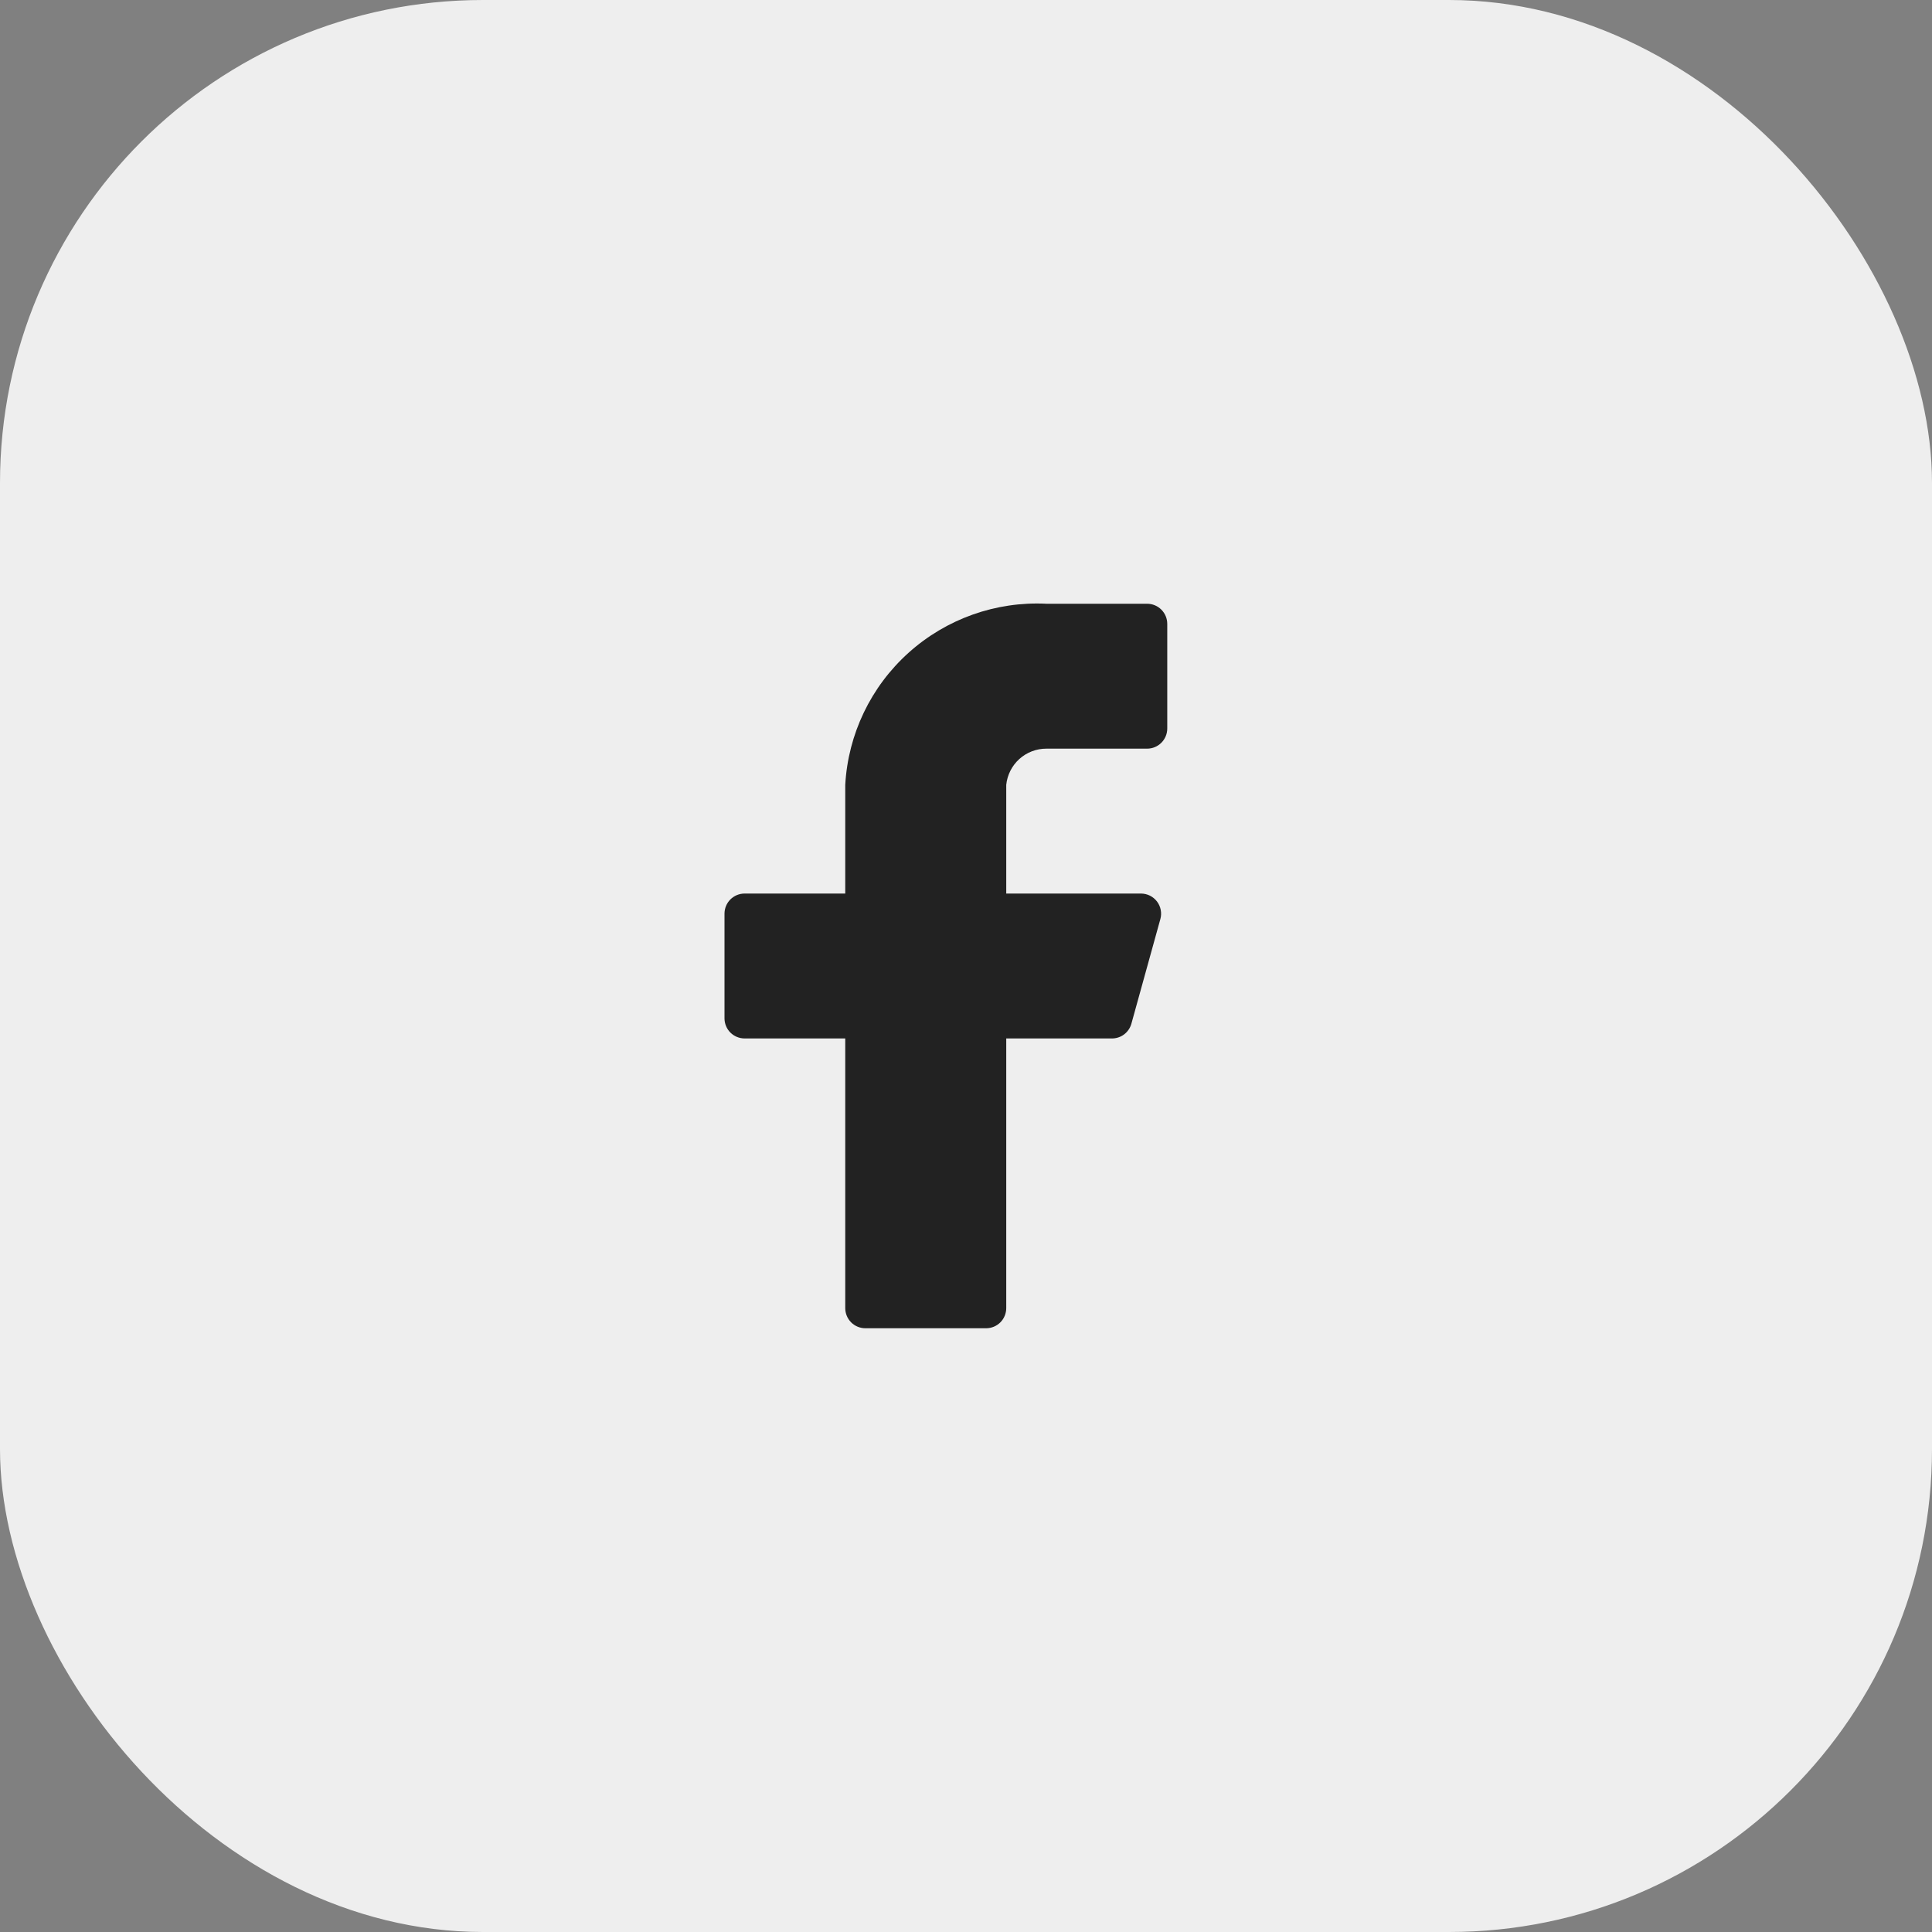 <svg width="64" height="64" viewBox="0 0 64 64" fill="none" xmlns="http://www.w3.org/2000/svg">
<rect x="0" y="0" width="64" height="64" fill="#808080" stroke="none"/>
<rect width="64" height="64" rx="16" fill="#EEEEEE"/>
<path d="M38.667 20.667C38.667 20.49 38.596 20.32 38.471 20.195C38.346 20.07 38.177 20 38 20H34.667C32.988 19.916 31.345 20.501 30.096 21.625C28.846 22.749 28.093 24.322 28 26V29.6H24.667C24.49 29.6 24.32 29.67 24.195 29.795C24.07 29.92 24 30.09 24 30.267V33.733C24 33.91 24.07 34.08 24.195 34.205C24.32 34.33 24.49 34.4 24.667 34.4H28V43.333C28 43.51 28.07 43.68 28.195 43.805C28.32 43.93 28.49 44 28.667 44H32.667C32.843 44 33.013 43.93 33.138 43.805C33.263 43.68 33.333 43.51 33.333 43.333V34.4H36.827C36.975 34.402 37.12 34.355 37.238 34.266C37.356 34.176 37.441 34.05 37.48 33.907L38.44 30.44C38.467 30.342 38.47 30.238 38.45 30.138C38.431 30.038 38.388 29.944 38.327 29.863C38.265 29.782 38.185 29.716 38.094 29.67C38.002 29.625 37.902 29.601 37.8 29.6H33.333V26C33.367 25.67 33.522 25.364 33.768 25.142C34.015 24.92 34.335 24.798 34.667 24.8H38C38.177 24.8 38.346 24.73 38.471 24.605C38.596 24.48 38.667 24.31 38.667 24.133V20.667Z" fill="#222222"/>
</svg>

